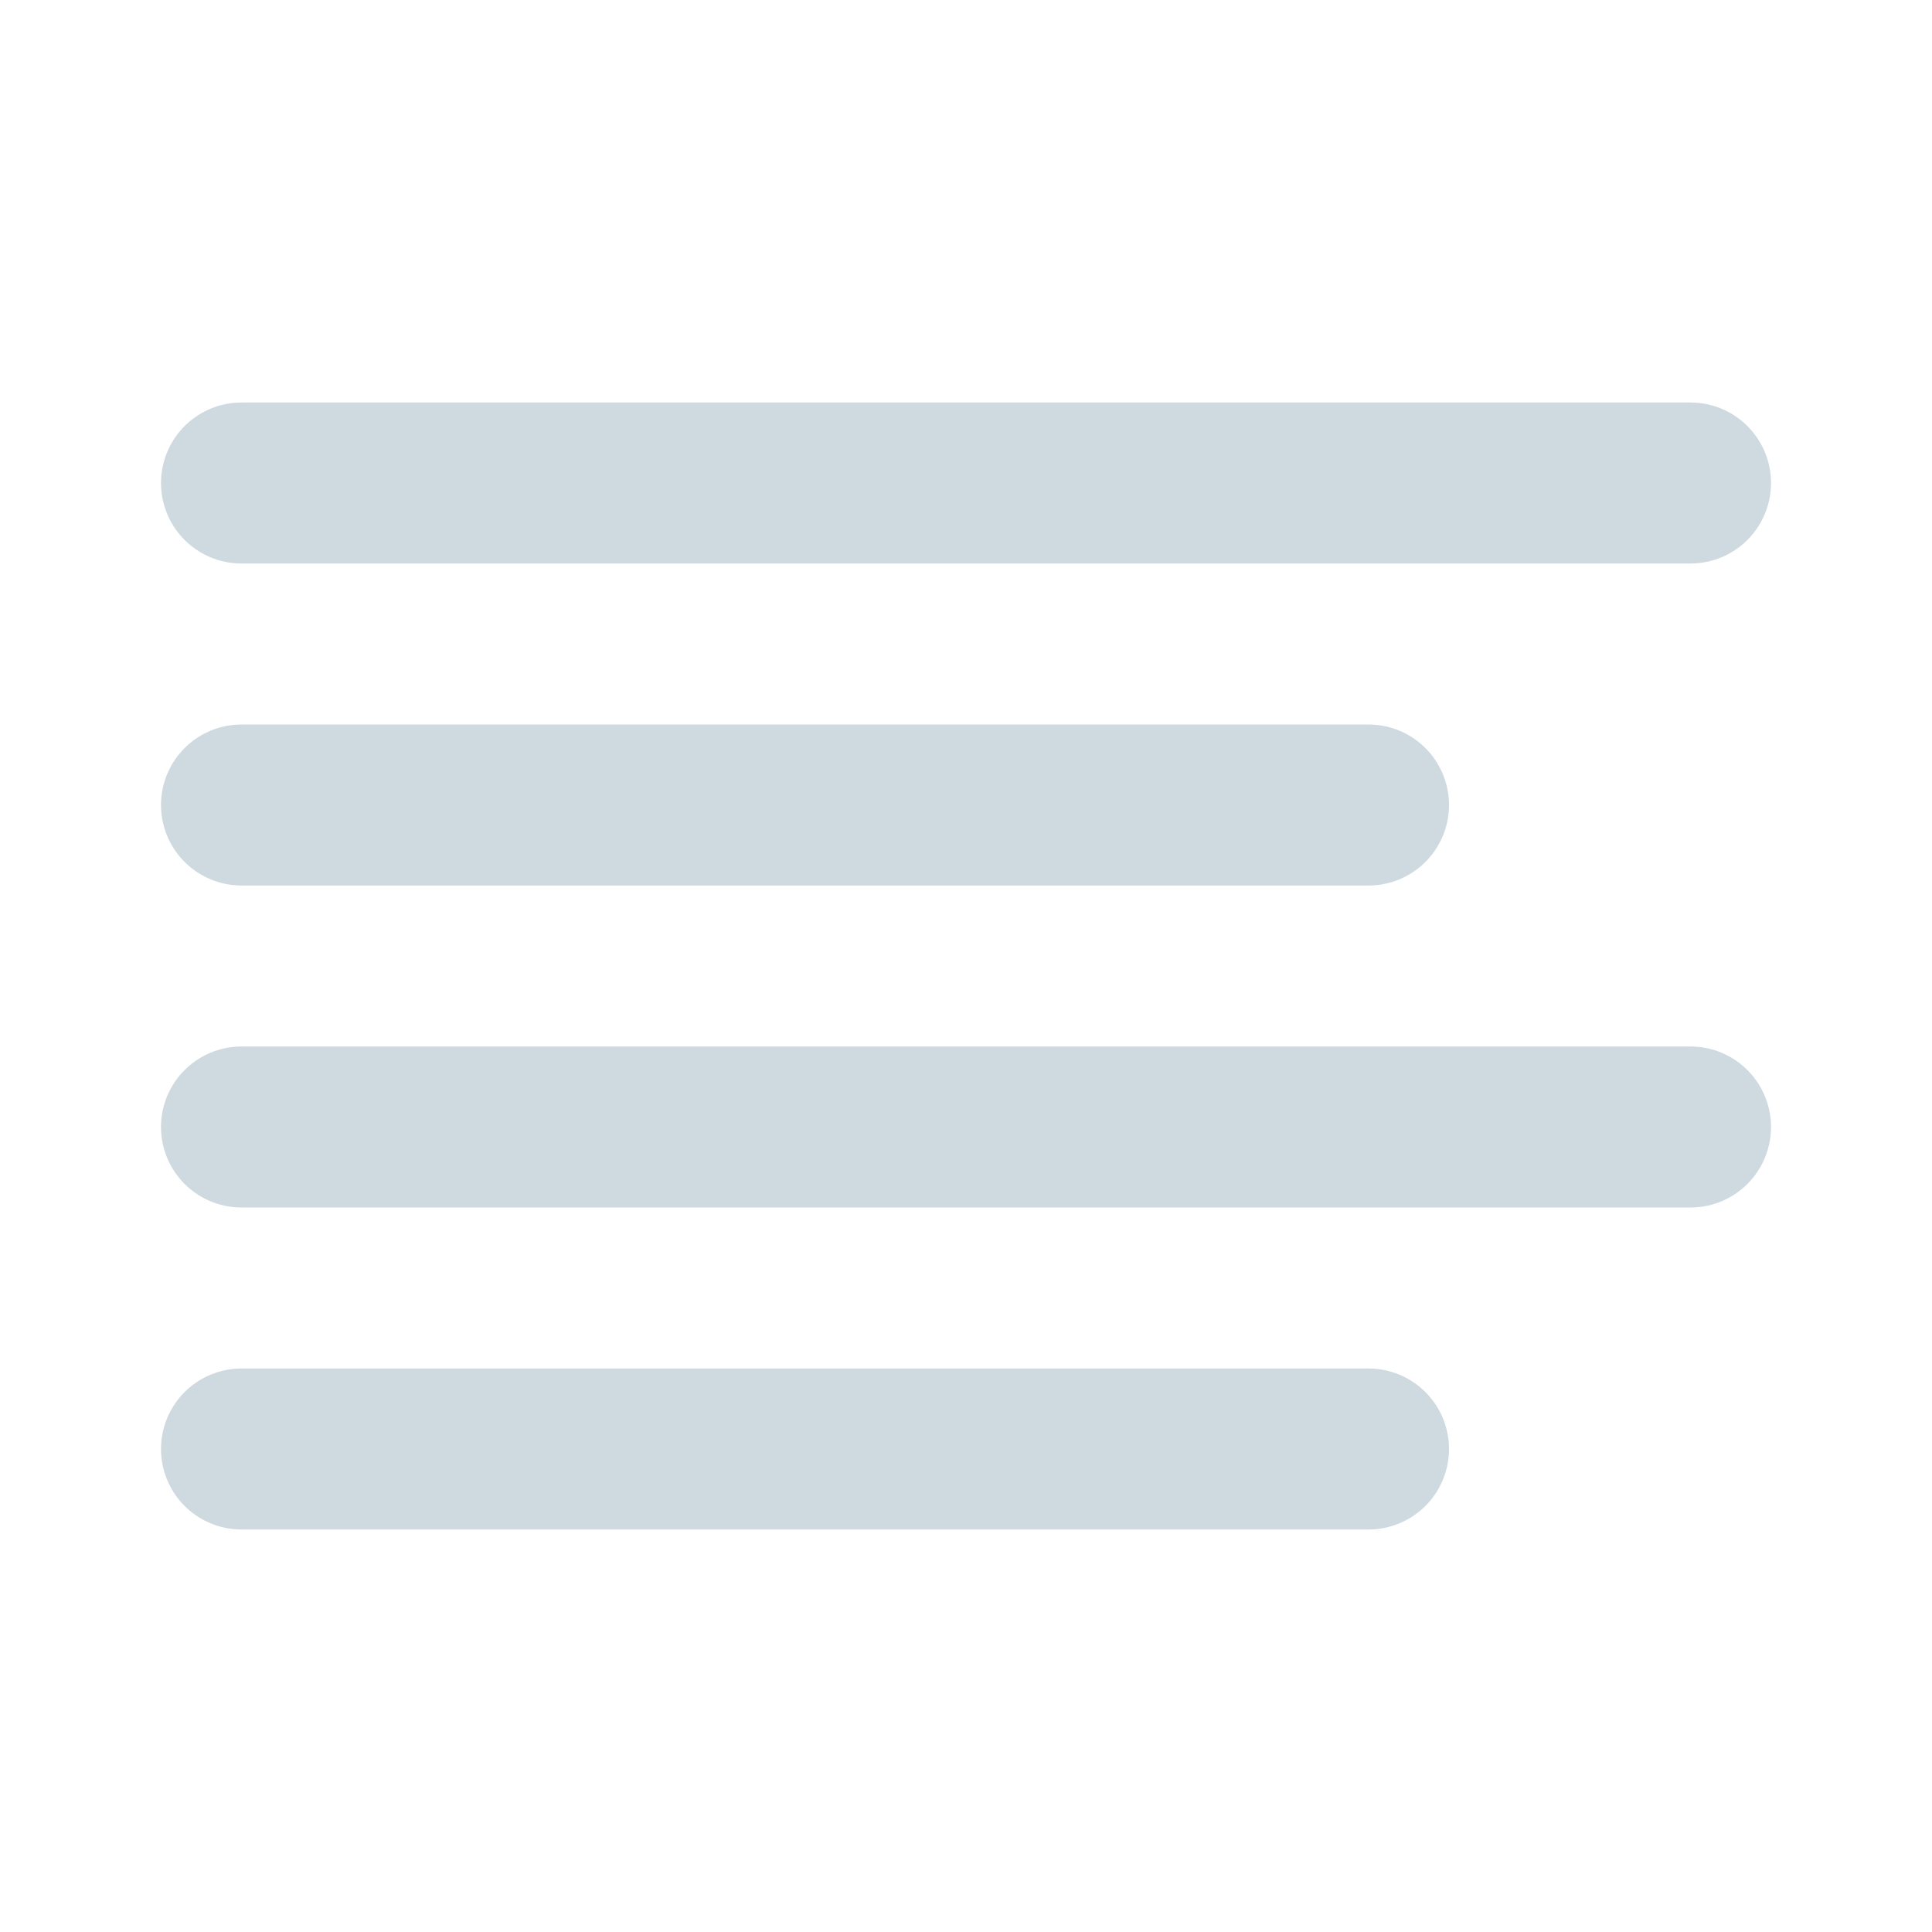 <svg xmlns="http://www.w3.org/2000/svg" width="32" height="32" viewBox="0 0 24 24" fill="none" stroke="#cfdae0" stroke-width="2" stroke-linecap="round" stroke-linejoin="round" class="feather feather-align-left"><line x1="17" y1="10" x2="3" y2="10"></line><line x1="21" y1="6" x2="3" y2="6"></line><line x1="21" y1="14" x2="3" y2="14"></line><line x1="17" y1="18" x2="3" y2="18"></line></svg>
